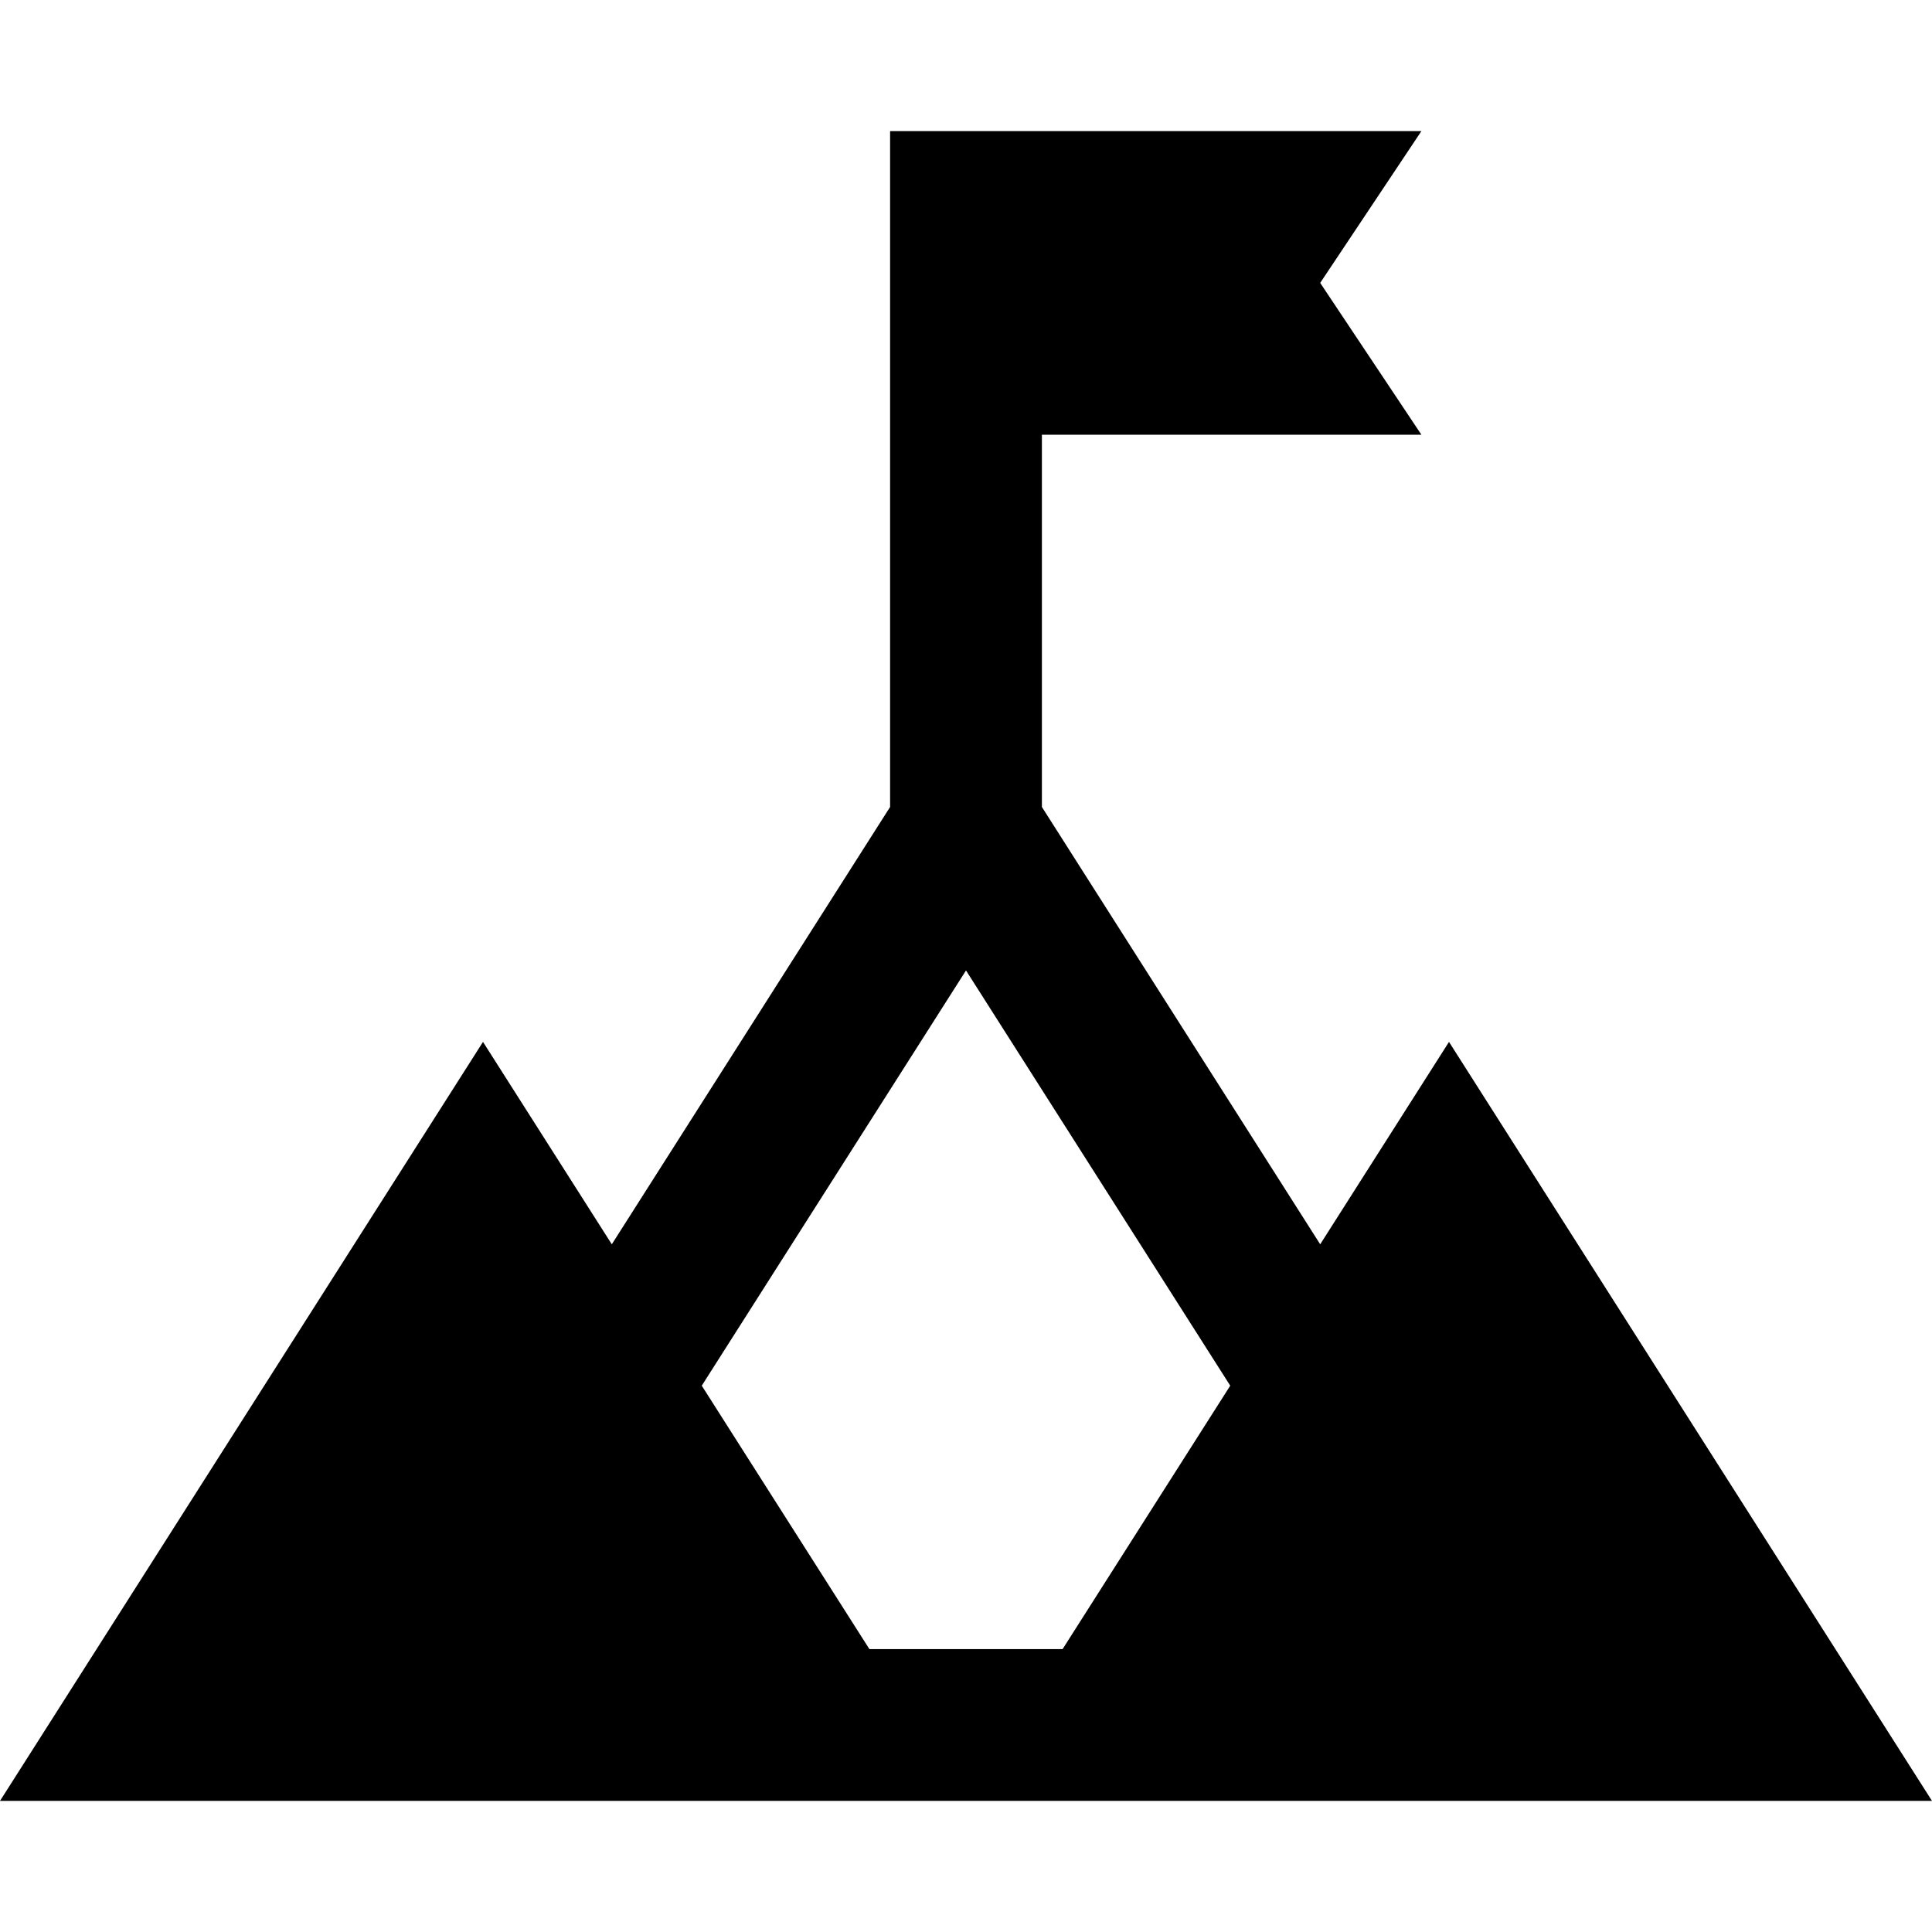 <?xml version="1.0" encoding="iso-8859-1"?>
<!-- Generator: Adobe Illustrator 19.0.0, SVG Export Plug-In . SVG Version: 6.00 Build 0)  -->
<svg version="1.1" id="Layer_1" xmlns="http://www.w3.org/2000/svg" xmlns:xlink="http://www.w3.org/1999/xlink" x="0px" y="0px"
	 viewBox="0 0 512 512" style="enable-background:new 0 0 512 512;" xml:space="preserve">
<g>
	<g>
		<path d="M383.999,276.114l-34.133,53.638l-73.752-115.897V115.2h100.571l-26.819-40.229l26.819-40.229h-140.8v179.112
			l-73.752,115.897l-34.134-53.638L0,477.257h512L383.999,276.114z M281.6,437.029h-51.202l-44.424-69.81L256,257.179
			l70.026,110.039L281.6,437.029z"/>
	</g>
</g>
<g>
</g>
<g>
</g>
<g>
</g>
<g>
</g>
<g>
</g>
<g>
</g>
<g>
</g>
<g>
</g>
<g>
</g>
<g>
</g>
<g>
</g>
<g>
</g>
<g>
</g>
<g>
</g>
<g>
</g>
</svg>
